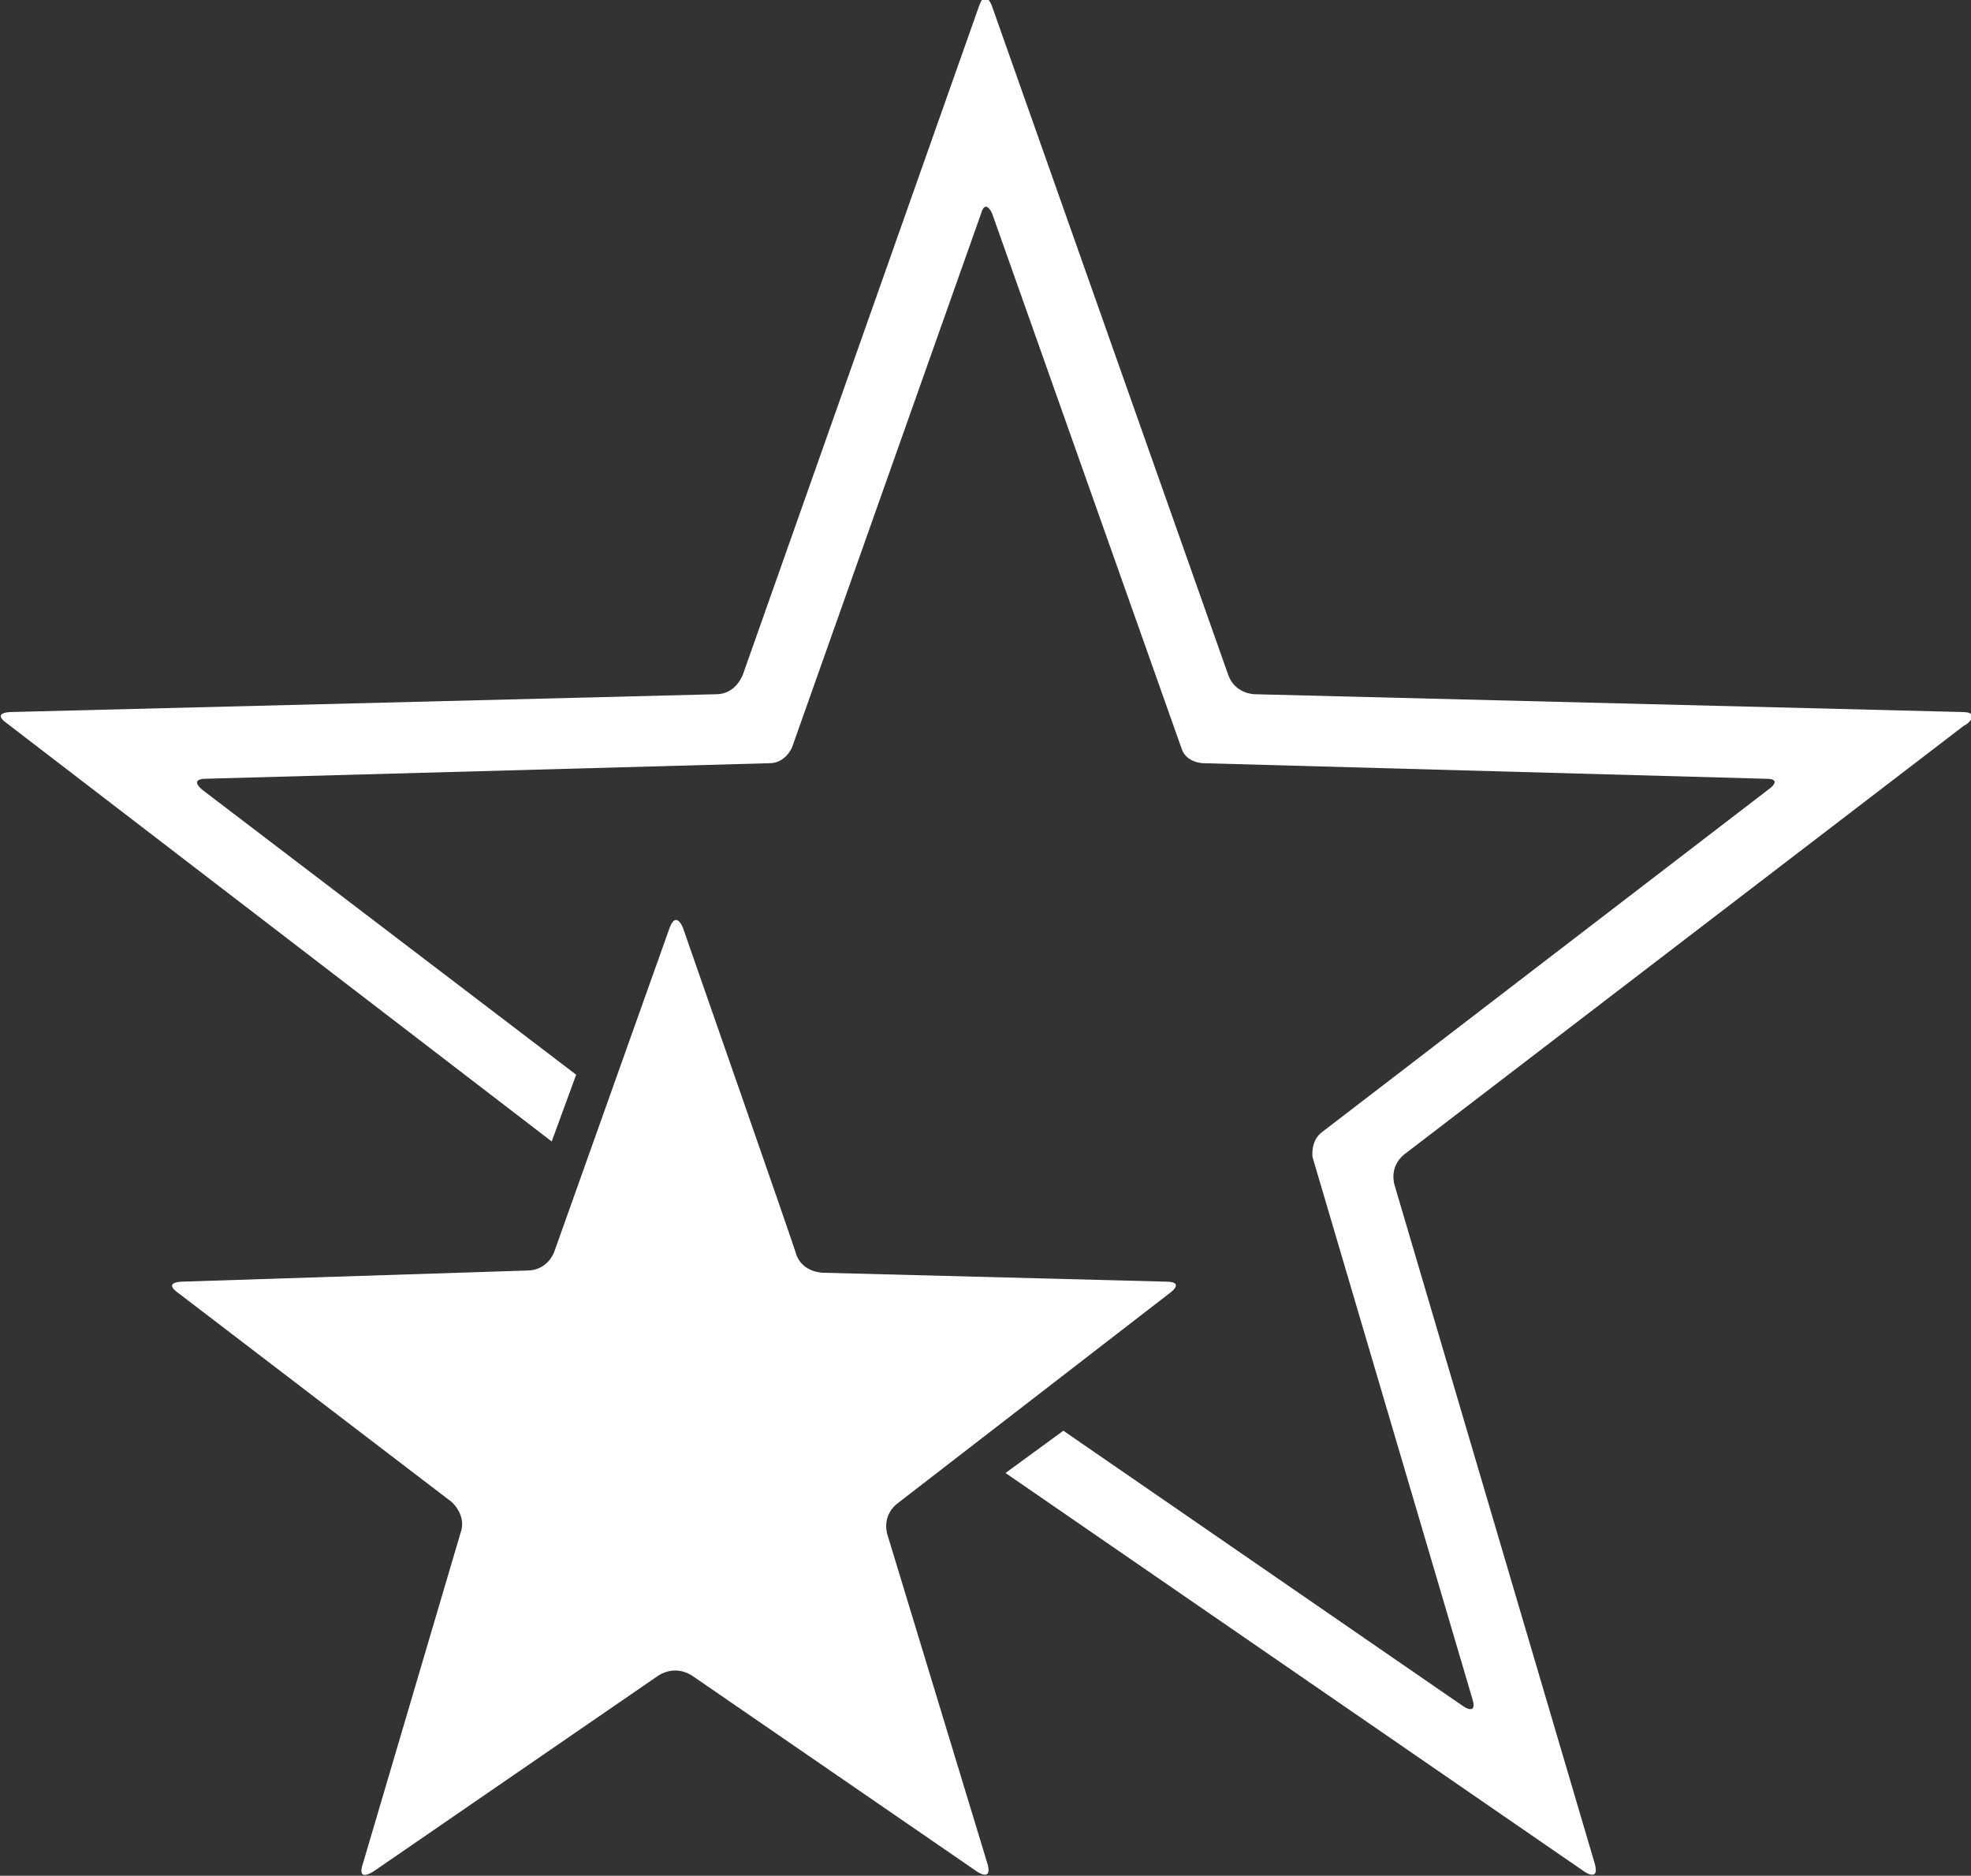 <?xml version="1.0" encoding="utf-8"?>
<!-- Generator: Adobe Illustrator 28.0.0, SVG Export Plug-In . SVG Version: 6.00 Build 0)  -->
<svg version="1.1" id="Capa_1" xmlns="http://www.w3.org/2000/svg" xmlns:xlink="http://www.w3.org/1999/xlink" x="0px" y="0px"
	 viewBox="0 0 88.6 84.3" style="enable-background:new 0 0 88.6 84.3;" xml:space="preserve">
<rect x="0" y="0" width="88.6" height="84.3" fill="#333333" stroke="none"/>
<style type="text/css">
	.st0{fill:#FFFFFF;}
</style>
<g id="uuid-dec5ec56-1540-4431-bc6d-f1e1abb5756d">
	<path class="st0" d="M88.2,32l-31.8-0.8c0,0-0.9,0-1.2-0.9l-10.6-30c0,0-0.3-0.9-0.6,0l-10.6,30c0,0-0.3,0.9-1.2,0.9L0.5,32
		c0,0-0.9,0-0.2,0.5l24.5,18.8l1.1-3L9.1,35.5C8.5,35,9.2,35,9.2,35l25.4-0.7c0.7,0,1-0.7,1-0.7l8.5-24c0.2-0.7,0.5,0,0.5,0l8.5,24
		c0.2,0.7,1,0.7,1,0.7L79.4,35c0.7,0,0.2,0.4,0.2,0.4L59.4,50.9C58.9,51.3,59,52,59,52l7.2,24.4c0.2,0.7-0.4,0.3-0.4,0.3l-18-12.4
		l-2.6,1.9l26,17.9c0,0,0.7,0.5,0.5-0.3l-9-30.5c0,0-0.3-0.8,0.4-1.4l25.2-19.3C88.4,32.6,89.1,32,88.2,32"/>
	<path class="st0" d="M30.7,41.7c0,0-0.3-0.8-0.6,0l-5.2,14.6c0,0-0.3,0.8-1.2,0.8L8.2,57.6c0,0-0.9,0-0.2,0.5l12.3,9.4
		c0,0,0.7,0.6,0.4,1.4l-4.4,14.9c0,0-0.3,0.8,0.5,0.3l12.8-8.8c0,0,0.7-0.5,1.5,0l12.8,8.8c0,0,0.7,0.5,0.5-0.3L39.9,69
		c0,0-0.3-0.8,0.4-1.4l12.3-9.5c0,0,0.7-0.5-0.2-0.5L37,57.2c0,0-0.9,0-1.2-0.8C35.8,56.3,30.7,41.7,30.7,41.7z"/>
</g>
</svg>
